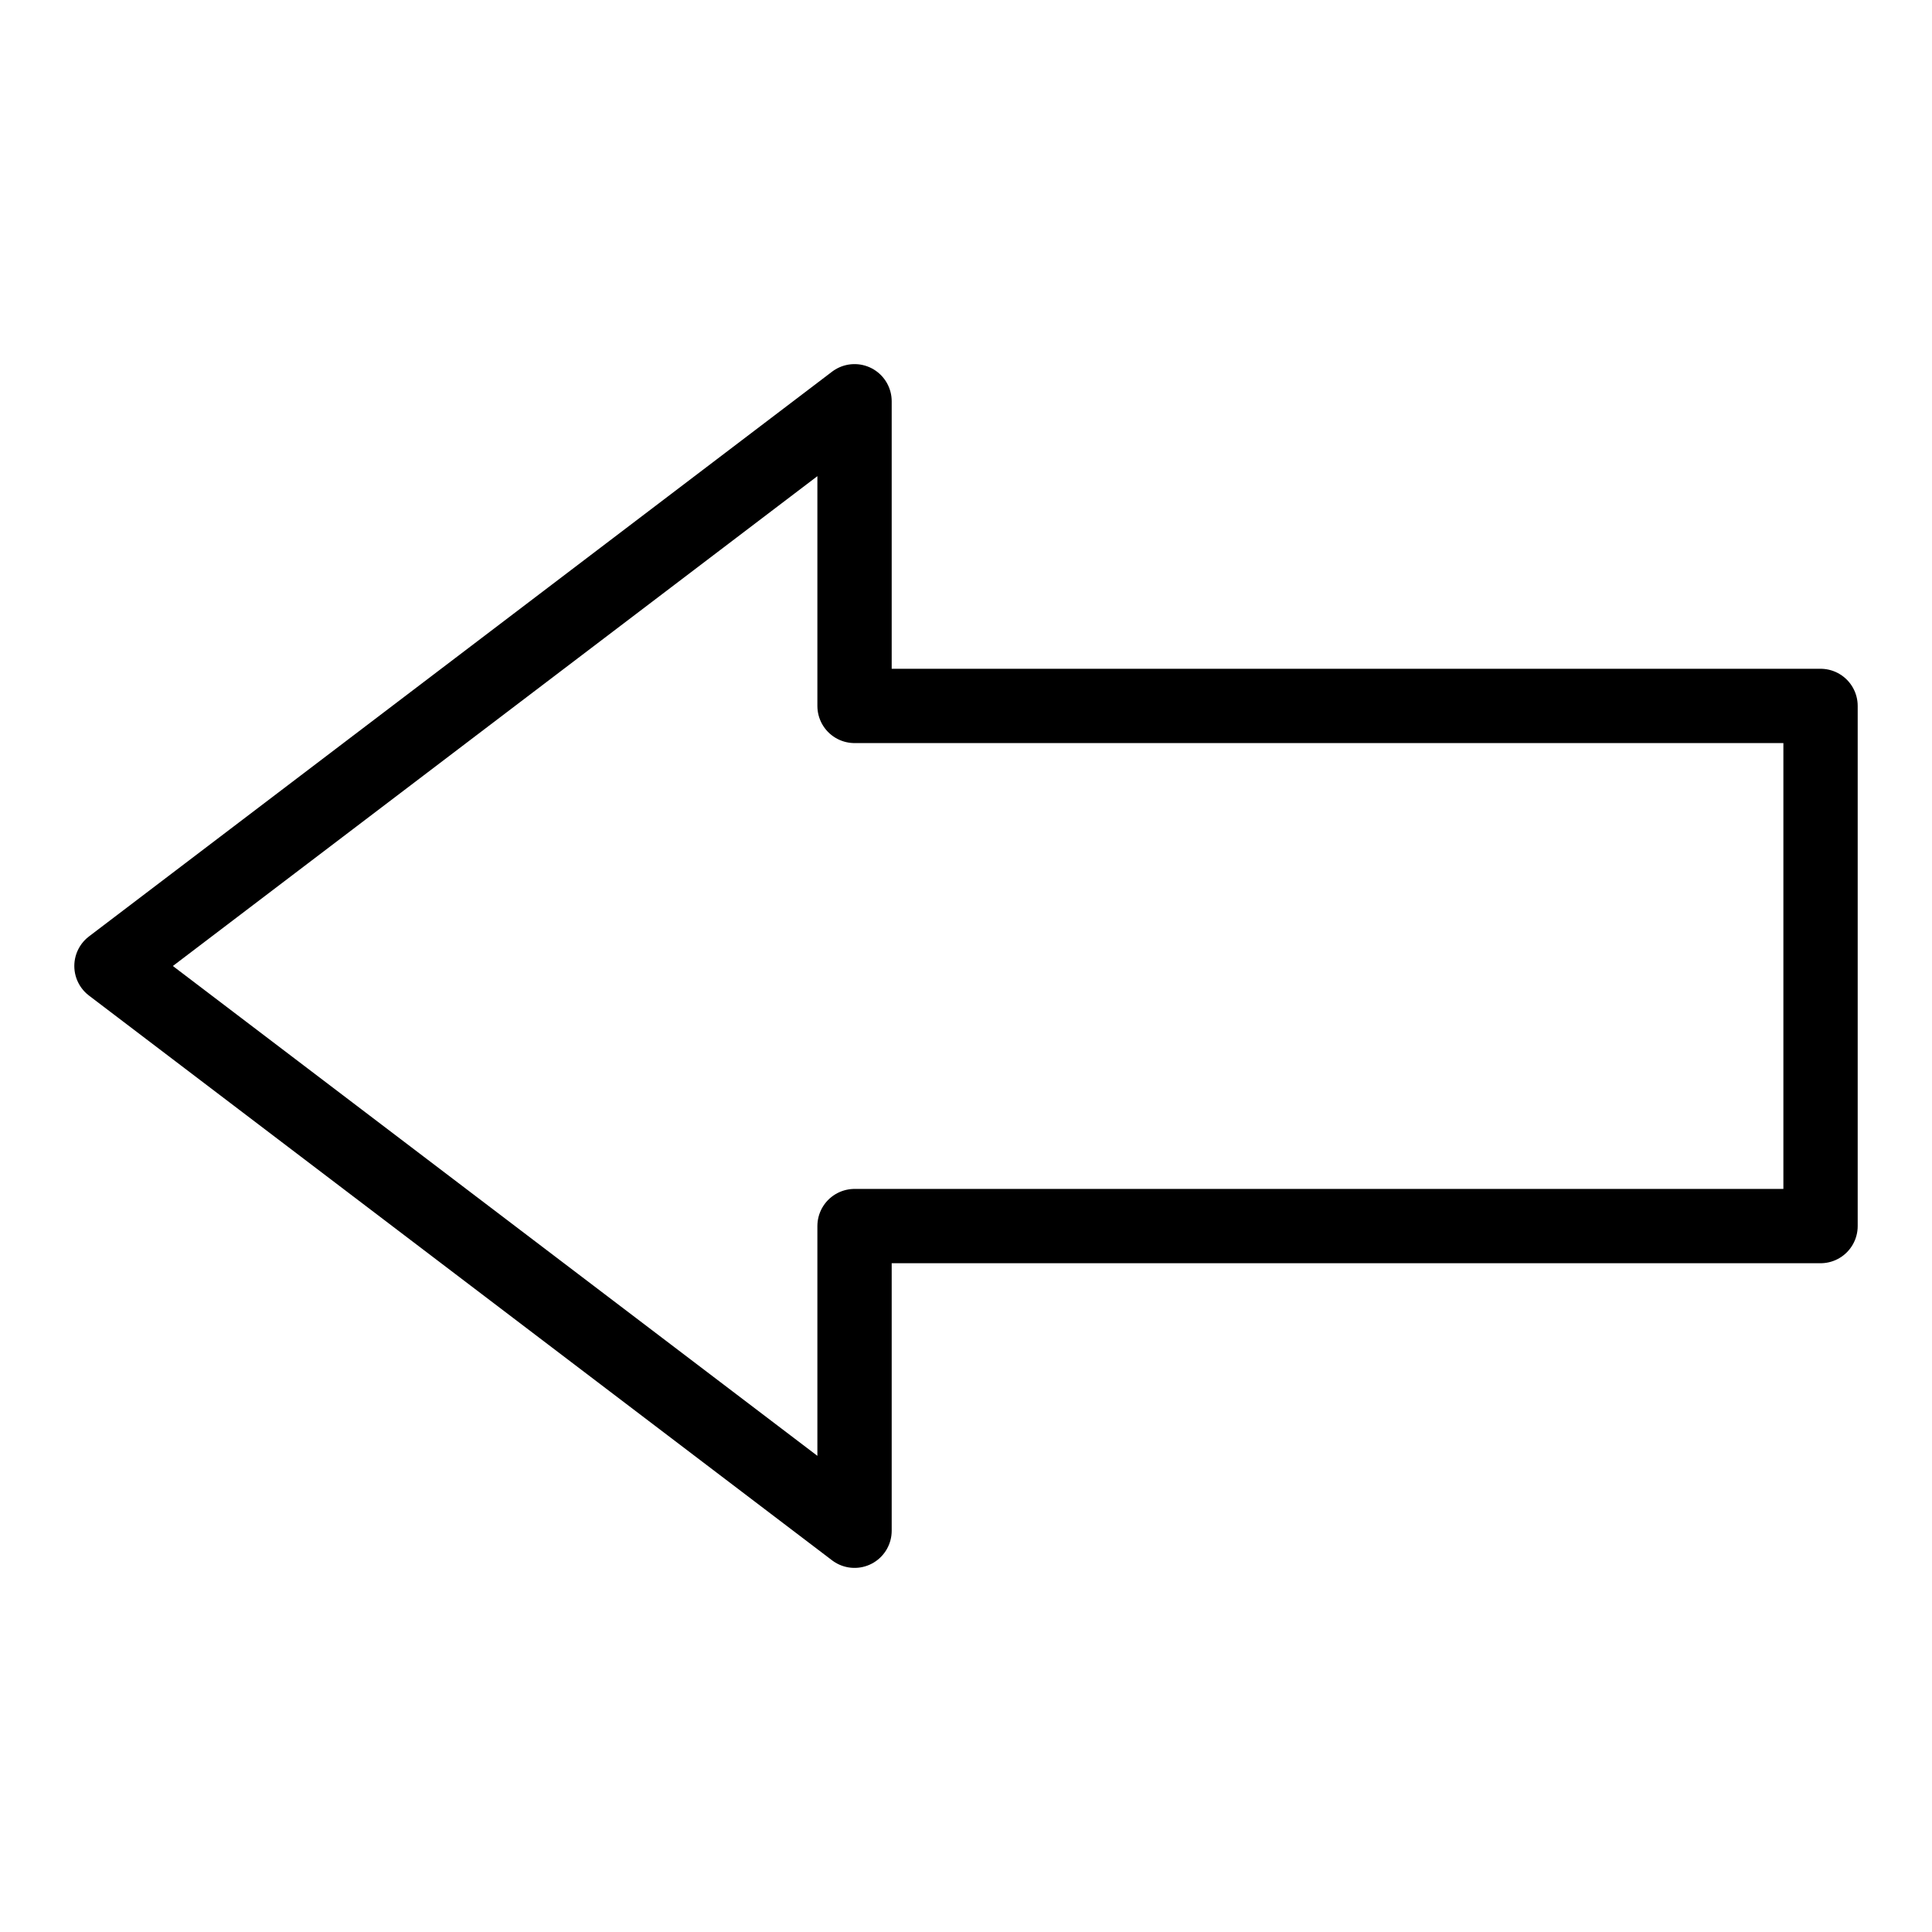<svg id="m-svg__arrow--left" xmlns="http://www.w3.org/2000/svg" viewBox="-1 -1 26 26">
    <polygon fill="none" stroke="currentColor" stroke-linecap="round" stroke-linejoin="round" stroke-miterlimit="10" points="23.5,8.5
        23.5,15.5 10.5,15.5 10.5,19.6 0.5,12 10.5,4.4 10.5,8.5 "/>
</svg>
